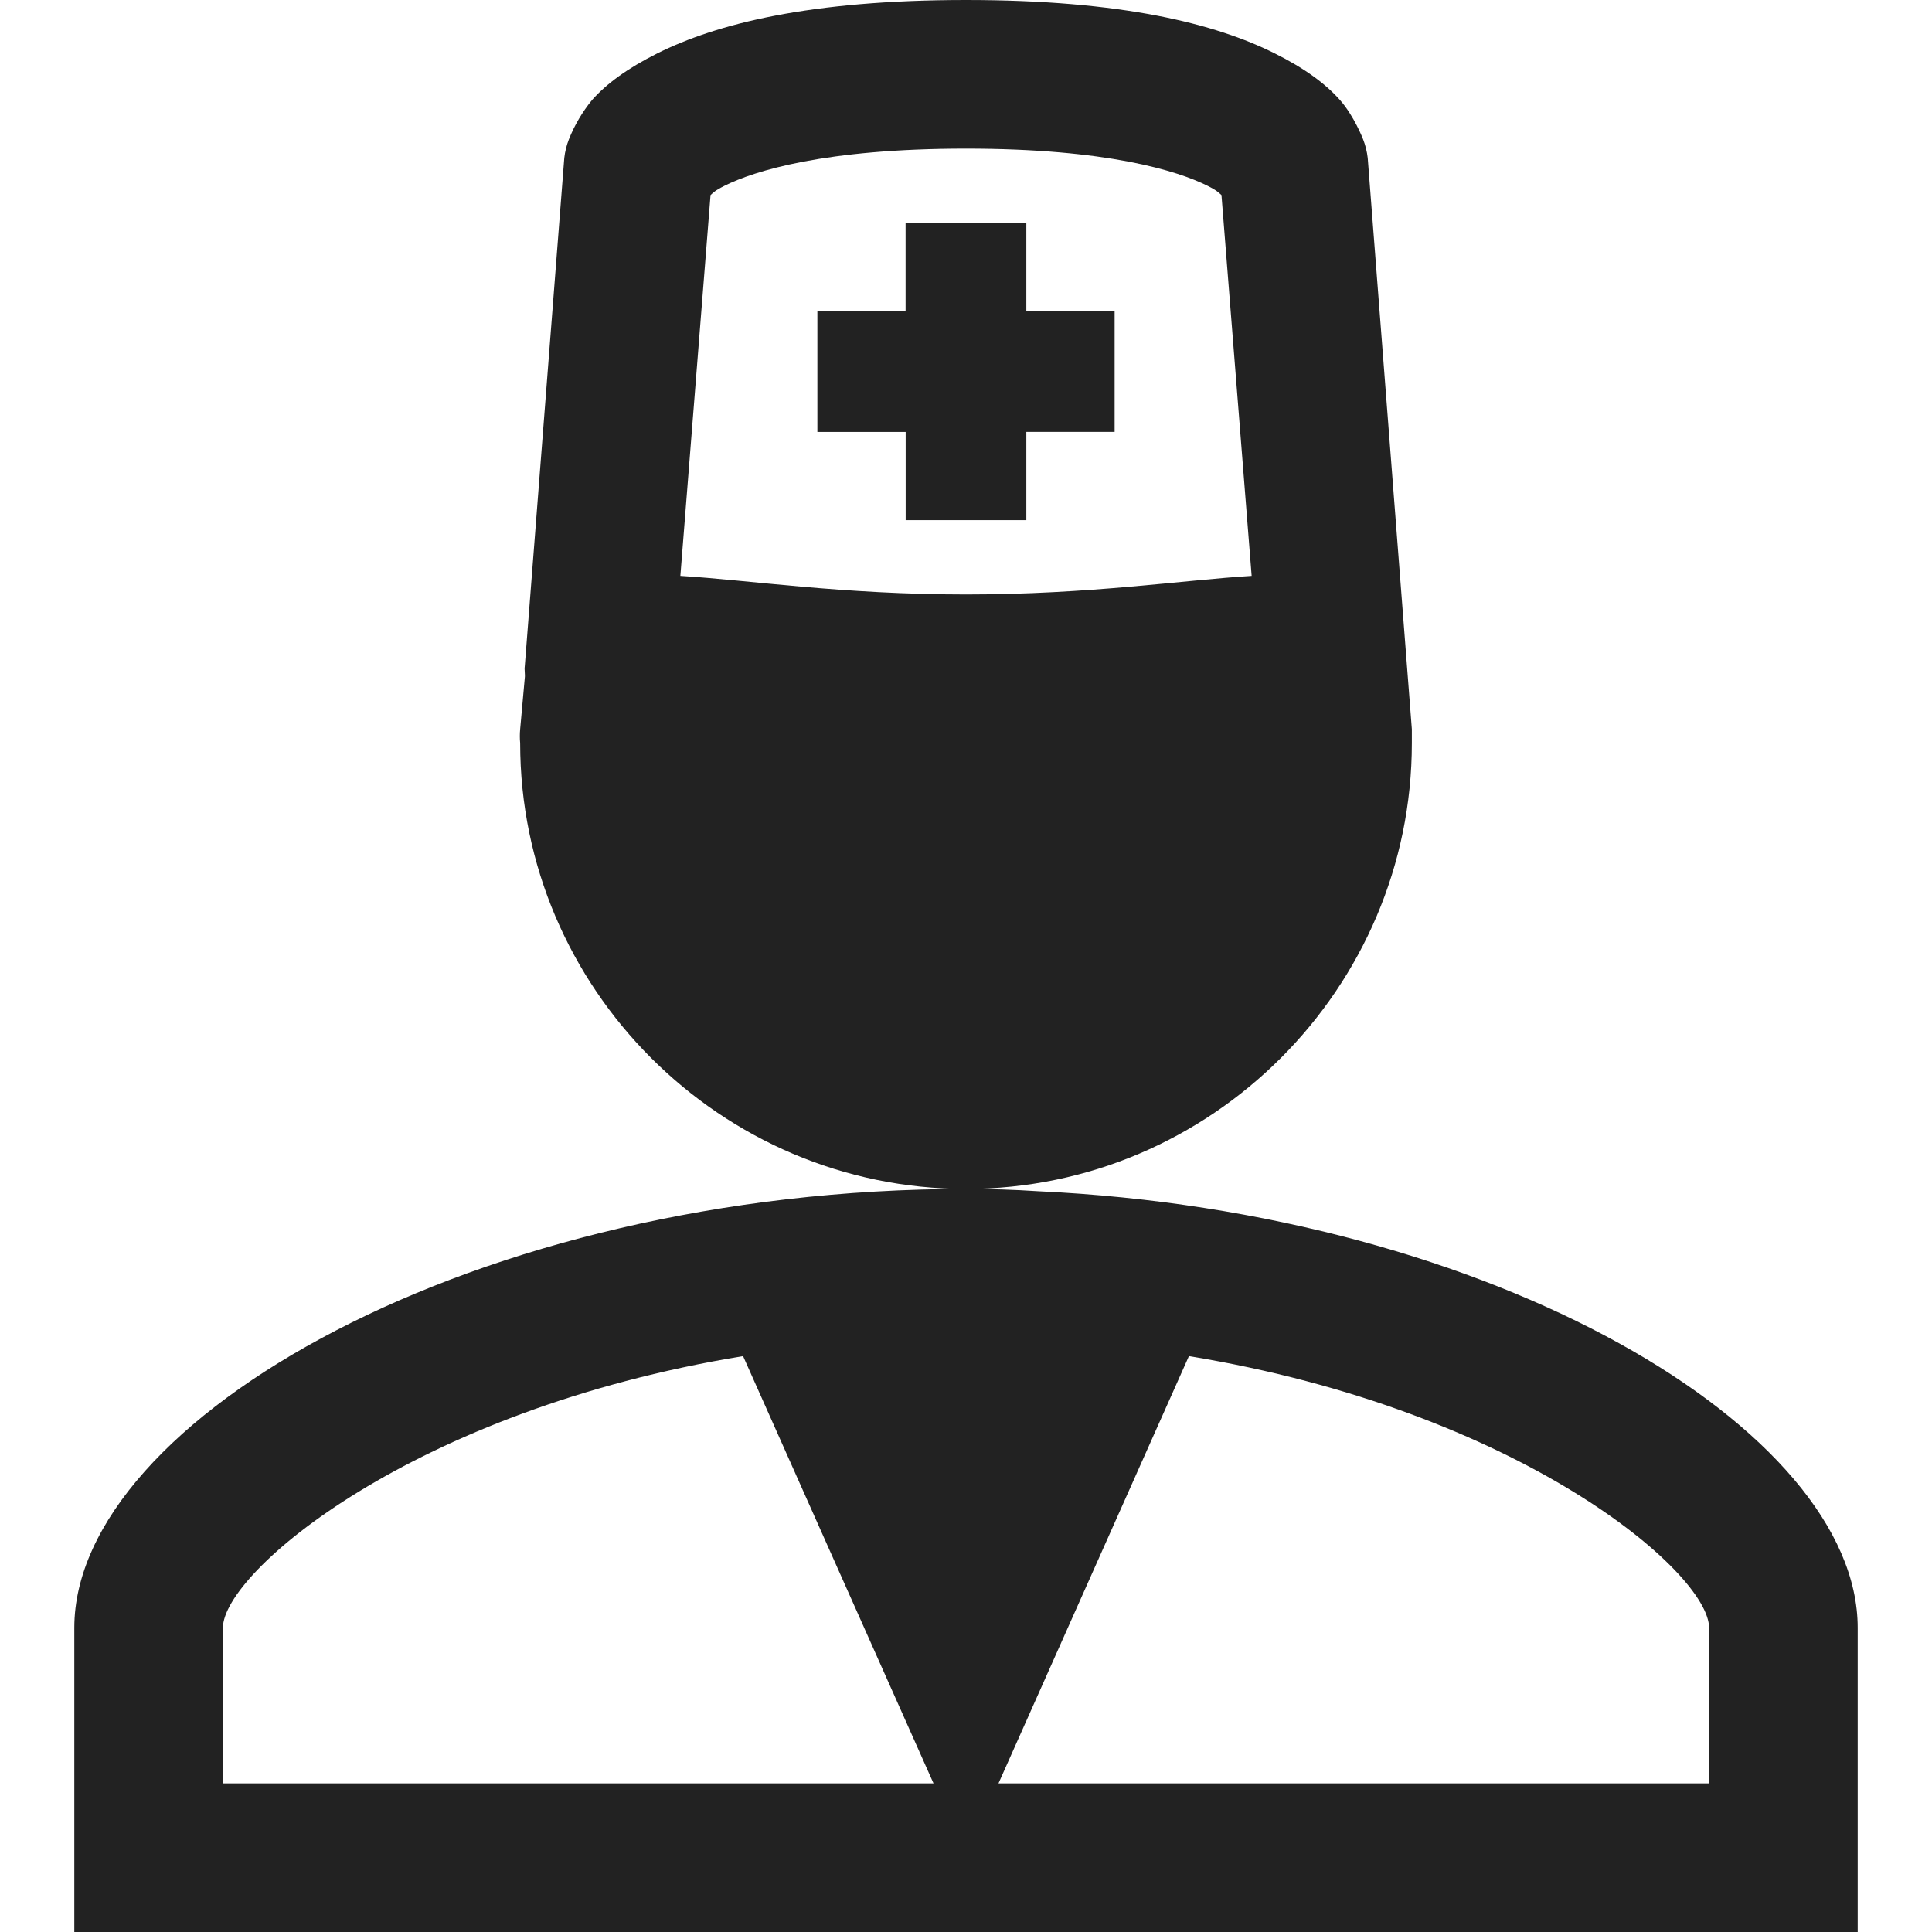 <svg width="252" height="252" viewBox="0 0 252 252" fill="none" xmlns="http://www.w3.org/2000/svg">
<path d="M126 0C105.646 0 93.463 3.102 85.719 6.969C81.842 8.907 79.089 10.943 77.238 13.027C75.967 14.575 74.944 16.311 74.204 18.173C73.9 18.951 73.698 19.766 73.603 20.596L68.447 86.93C68.379 87.337 68.515 87.996 68.447 88.442L67.846 95.111C67.79 95.713 67.79 96.32 67.846 96.923C67.846 128.908 94.015 155.077 126 155.077C157.985 155.077 184.154 128.908 184.154 96.923V95.411C184.155 95.311 184.155 95.211 184.154 95.111L178.397 20.596C178.302 19.766 178.1 18.951 177.796 18.173C177.796 18.173 176.623 15.11 174.762 13.027C172.911 10.933 170.158 8.898 166.281 6.969C158.537 3.092 146.354 0 126 0ZM126 155.077C62.031 155.077 9.692 185.181 9.692 212.32V252H242.308V212.32C242.308 186.538 194.99 158.14 135.392 155.377C132.266 155.171 129.133 155.071 126 155.077V155.077ZM126 19.385C144.415 19.385 153.613 22.292 157.5 24.231C158.799 24.88 158.954 25.132 159.322 25.442L163.257 75.115C154.34 75.658 142.186 77.538 126 77.538C109.814 77.538 97.669 75.658 88.743 75.115L92.678 25.442C93.037 25.132 93.201 24.88 94.5 24.231C98.387 22.292 107.585 19.385 126 19.385V19.385ZM118.12 29.077V40.591H106.615V56.341H118.13V67.846H133.87V56.332H145.385V40.591H133.87V29.077H118.13H118.12ZM96.923 176.885L121.764 232.615H29.077V212.32C29.077 205.099 53.792 183.95 96.923 176.885ZM155.077 176.885C198.208 183.96 222.923 205.099 222.923 212.32V232.615H130.236L155.077 176.885Z" fill="#222222"/>
</svg>
